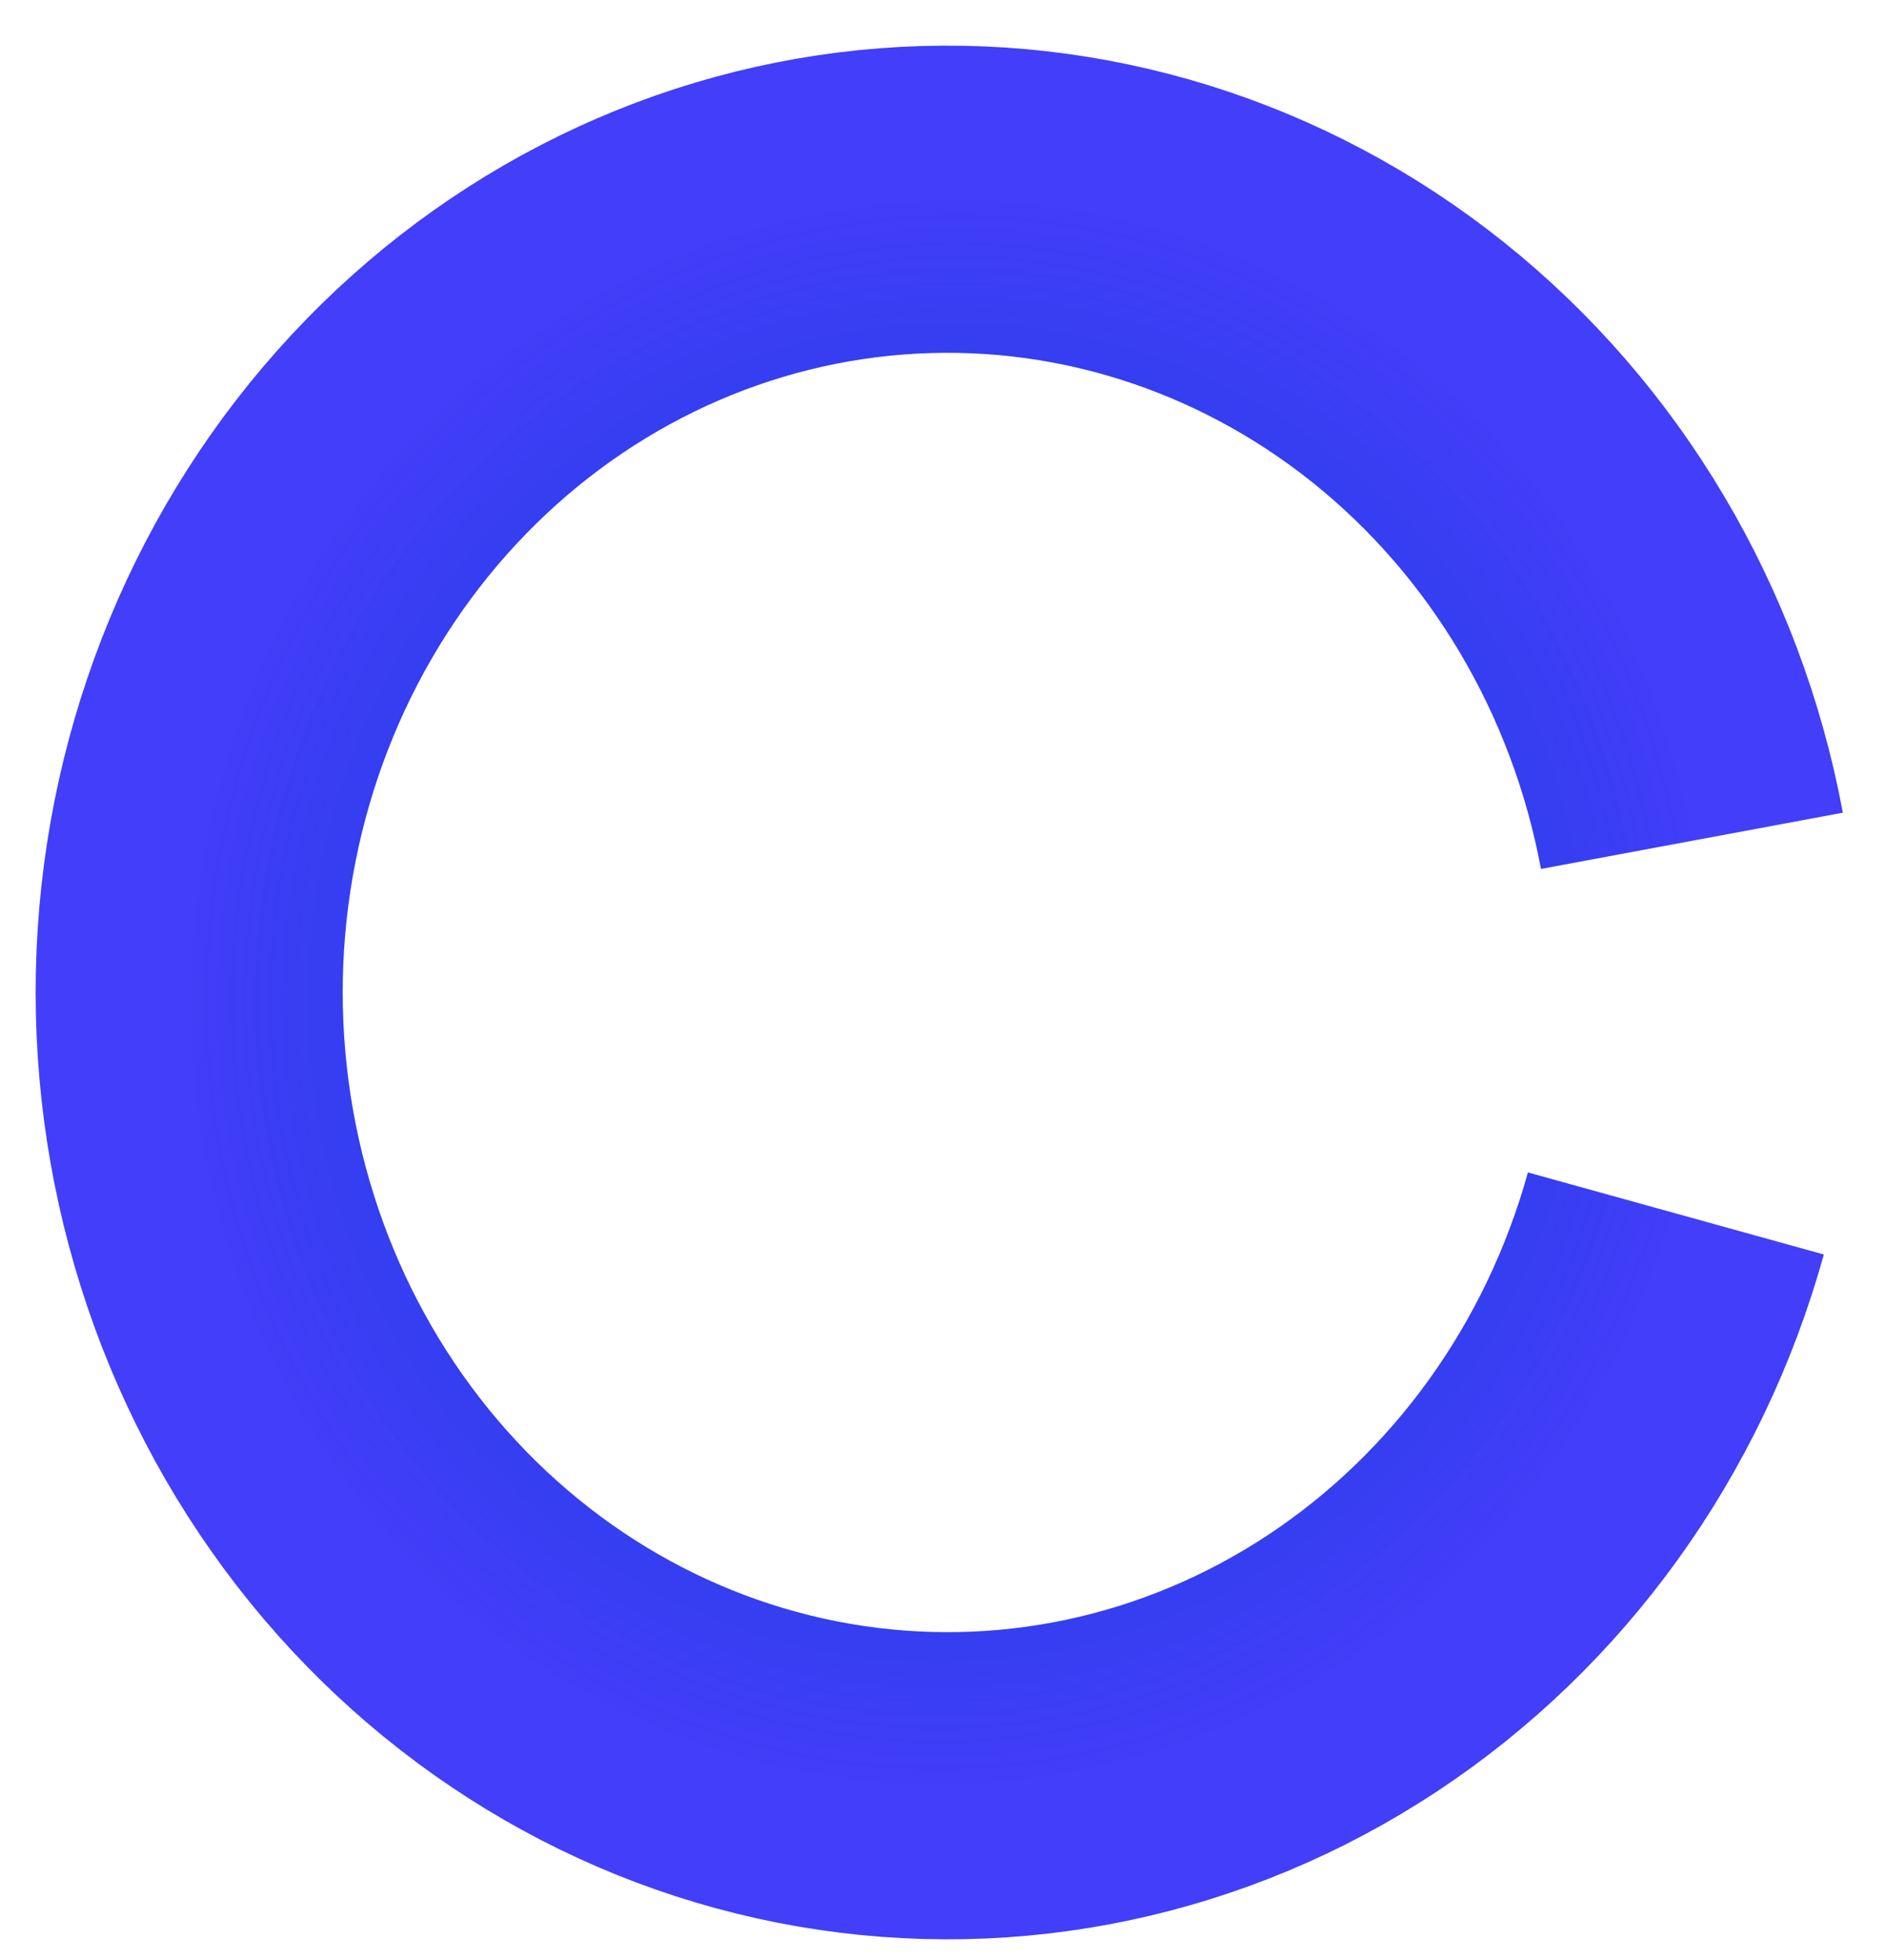 <svg width="26" height="27" viewBox="0 0 26 27" fill="none" xmlns="http://www.w3.org/2000/svg">
<path d="M23.091 16.715C22.379 19.283 20.791 21.489 18.628 22.915C16.465 24.341 13.877 24.888 11.354 24.452C8.831 24.017 6.548 22.629 4.938 20.552C3.328 18.474 2.503 15.851 2.617 13.18C2.732 10.509 3.78 7.974 5.562 6.057C7.344 4.139 9.736 2.971 12.286 2.774C14.836 2.577 17.367 3.365 19.399 4.988C21.431 6.611 22.823 8.957 23.312 11.582" stroke="url(#paint0_radial_1_798)" stroke-width="4.231"/>
<defs>
<radialGradient id="paint0_radial_1_798" cx="0" cy="0" r="1" gradientUnits="userSpaceOnUse" gradientTransform="translate(13.056 13.671) rotate(105.502) scale(10.891 10.484)">
<stop stop-color="#004DC1"/>
<stop offset="1" stop-color="#0904F7" stop-opacity="0.77"/>
</radialGradient>
</defs>
</svg>

